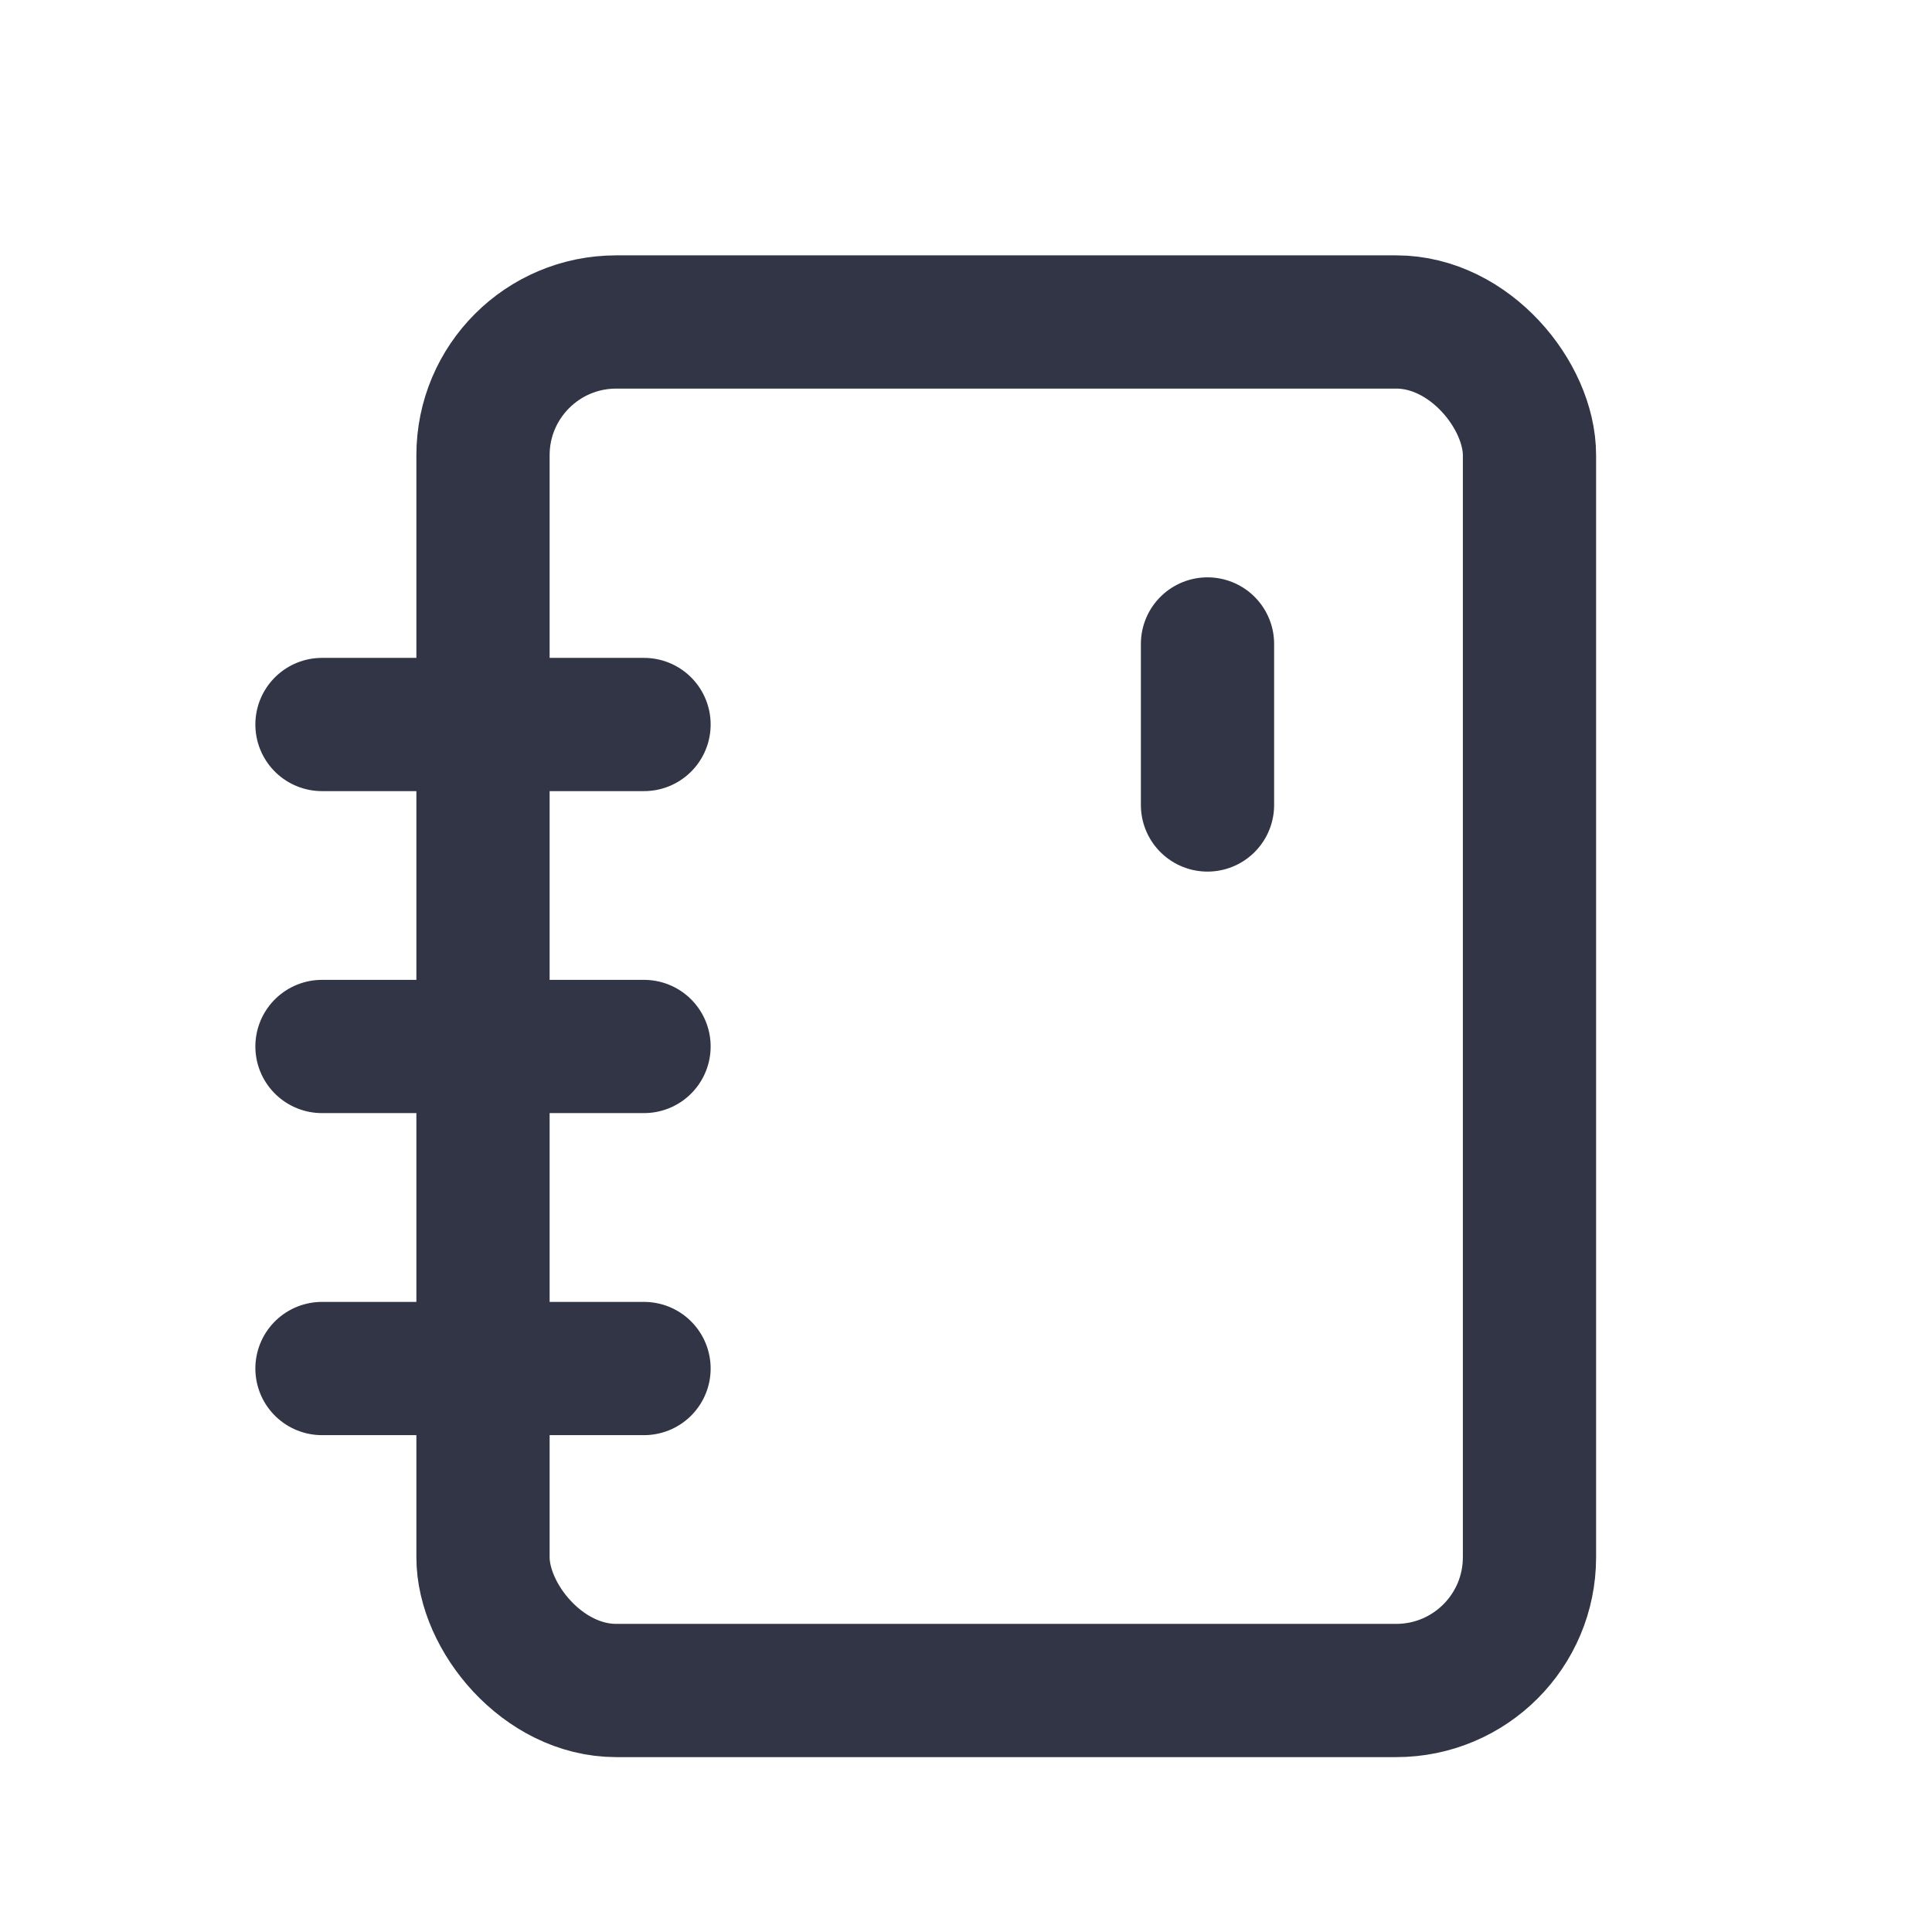<svg width="29" height="29" viewBox="0 0 29 29" fill="none" xmlns="http://www.w3.org/2000/svg">
<rect x="7.25" y="4.833" width="15.708" height="20.542" rx="2" stroke="#313545" stroke-width="2"/>
<path d="M18.125 12.083V9.666" stroke="#313545" stroke-width="2" stroke-linecap="round"/>
<path d="M4.833 10.875H9.667" stroke="#313545" stroke-width="2" stroke-linecap="round"/>
<path d="M4.833 15.708H9.667" stroke="#313545" stroke-width="2" stroke-linecap="round"/>
<path d="M4.833 20.542H9.667" stroke="#313545" stroke-width="2" stroke-linecap="round"/>
</svg>

